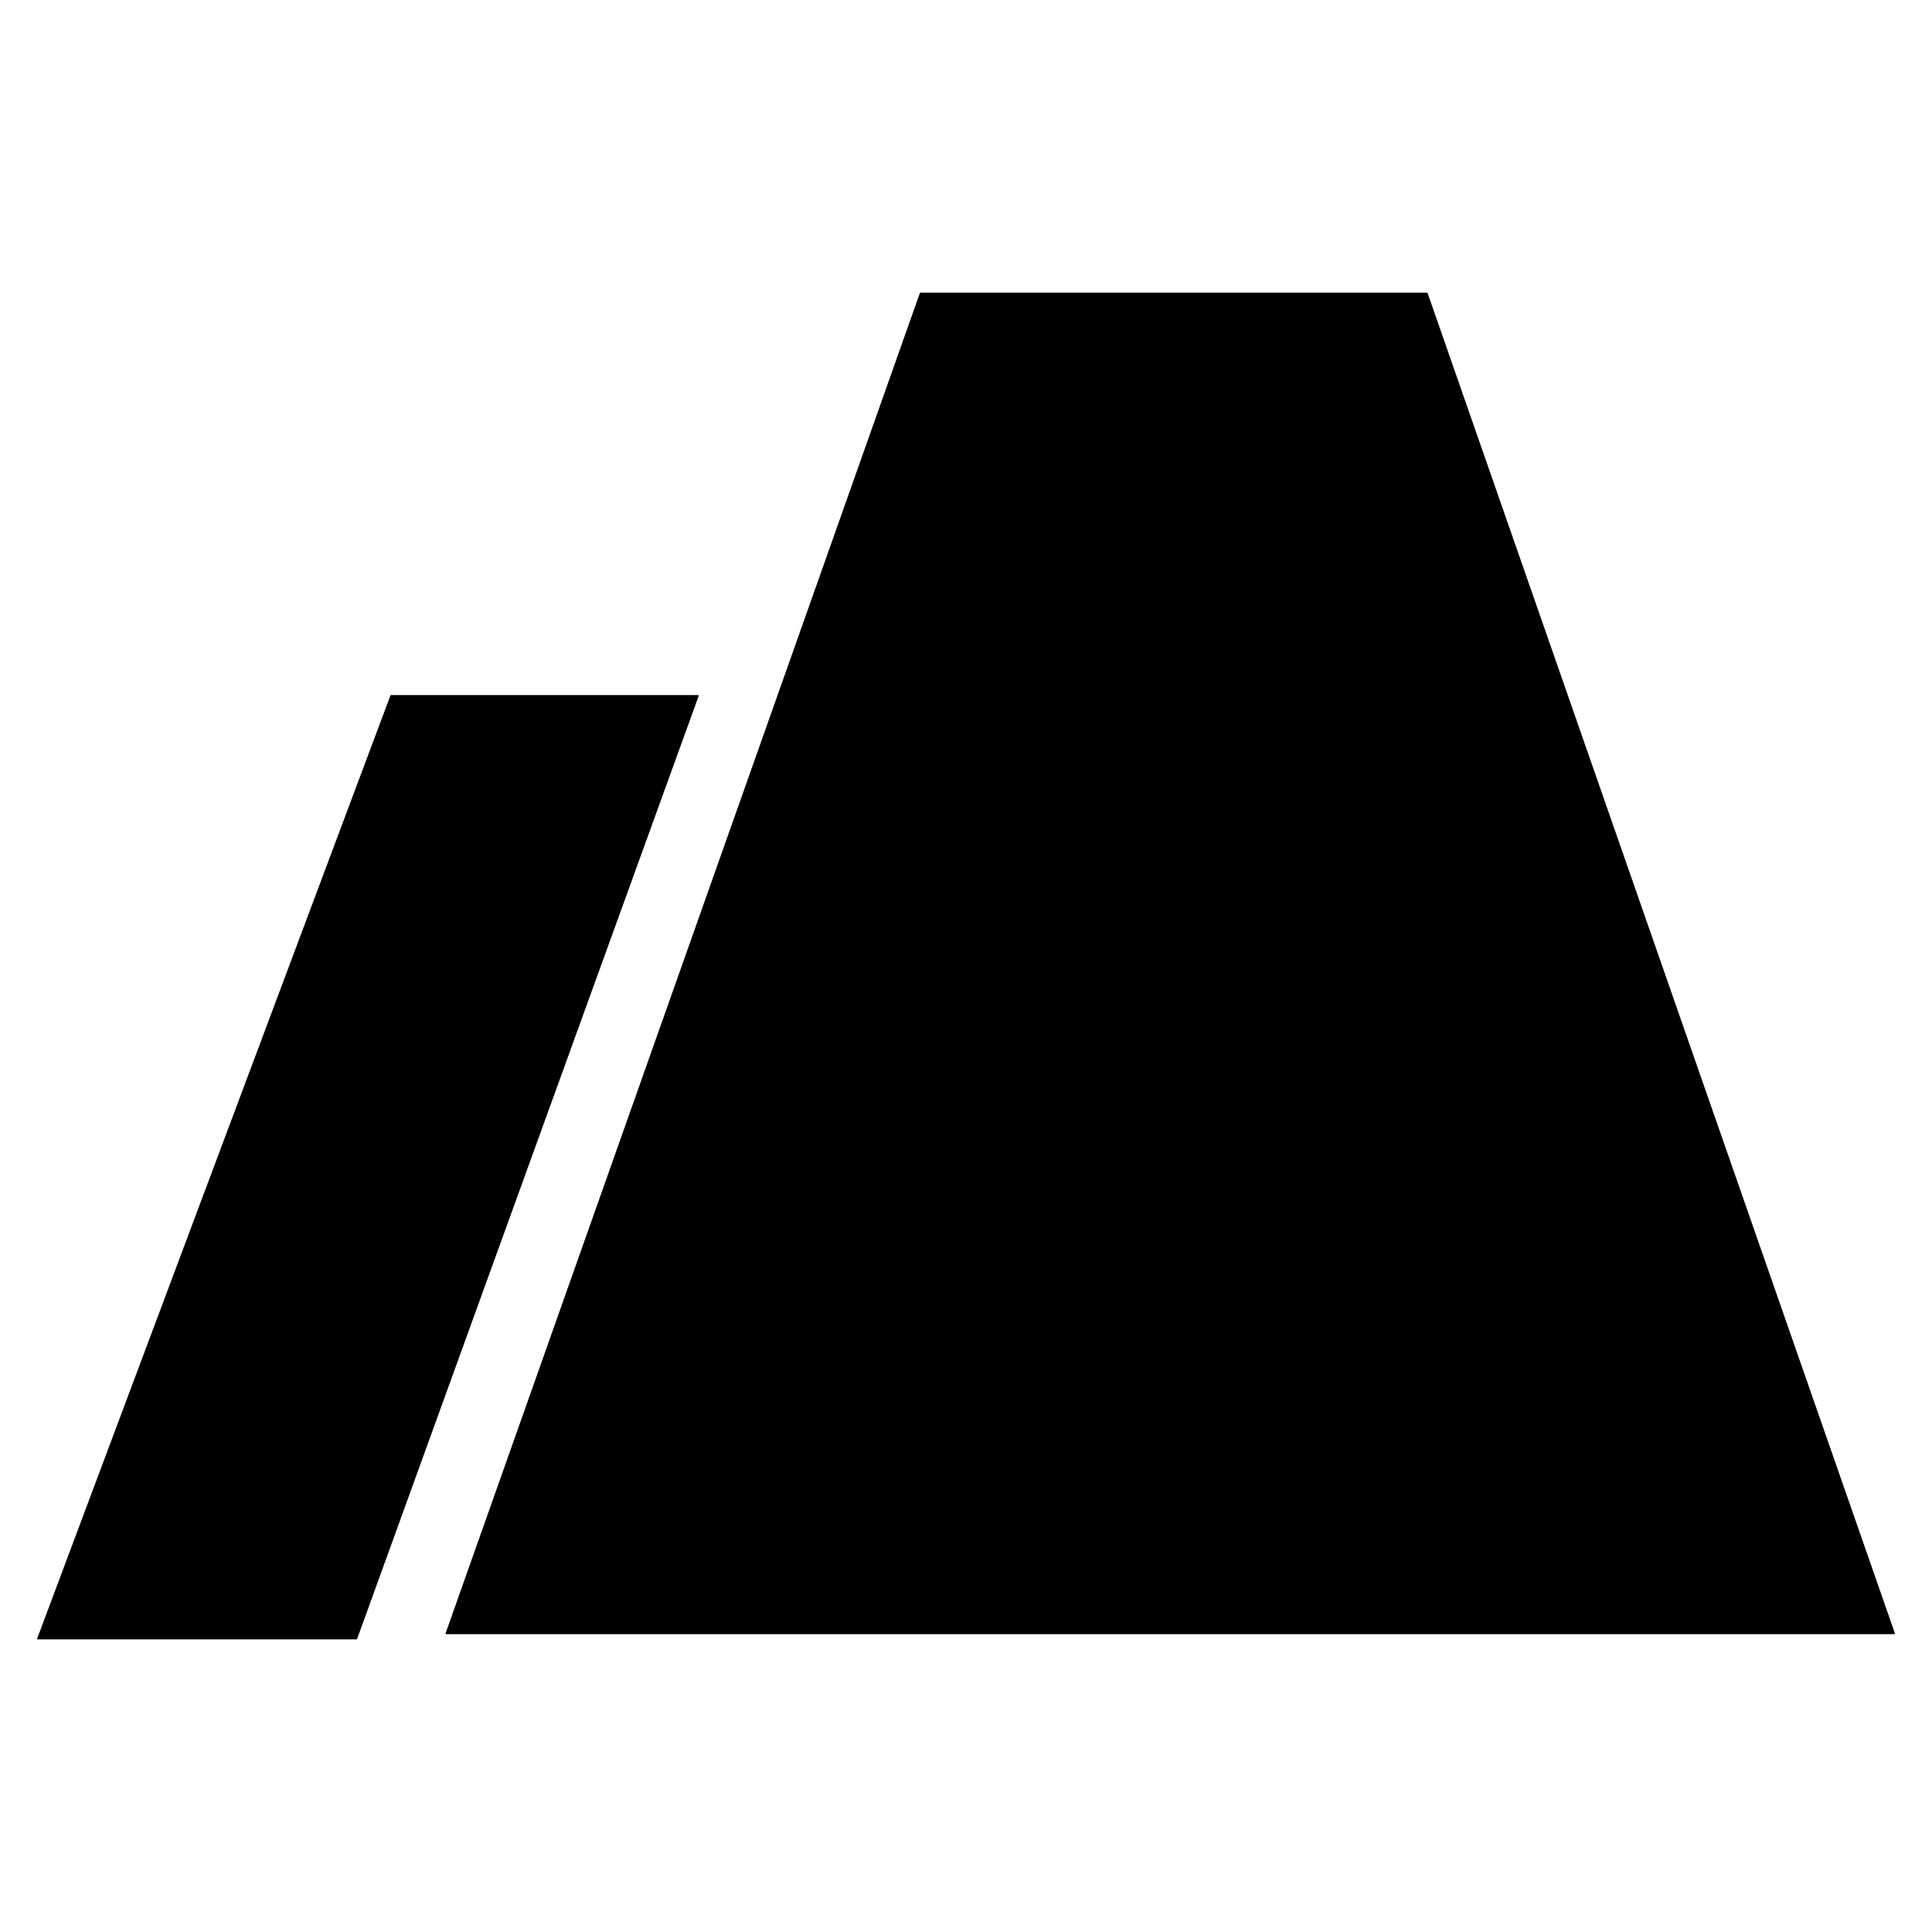 <svg width="26" height="26" viewBox="0 0 26 26" fill="#000000" xmlns="http://www.w3.org/2000/svg">
<g clip-path="url(#clip0_63_5649)">
<path fill-rule="evenodd" clip-rule="evenodd" d="M6.006 21.992C5.999 21.992 5.995 21.985 5.997 21.979L12.379 3.944C12.381 3.94 12.384 3.938 12.389 3.938H19.202C19.206 3.938 19.21 3.94 19.212 3.944L25.5 21.979C25.502 21.985 25.497 21.992 25.49 21.992H6.198H6.006ZM0.51 22.062C0.503 22.062 0.498 22.056 0.501 22.049L5.254 9.36C5.255 9.356 5.259 9.354 5.263 9.354H9.393C9.399 9.354 9.404 9.361 9.402 9.367L4.806 22.056C4.804 22.06 4.801 22.062 4.797 22.062H0.51Z" />
</g>
<defs>
<clipPath id="clip0_63_5649">
<rect width="25" height="25" fill="white" transform="translate(0.5 0.5)"/>
</clipPath>
</defs>
</svg>
